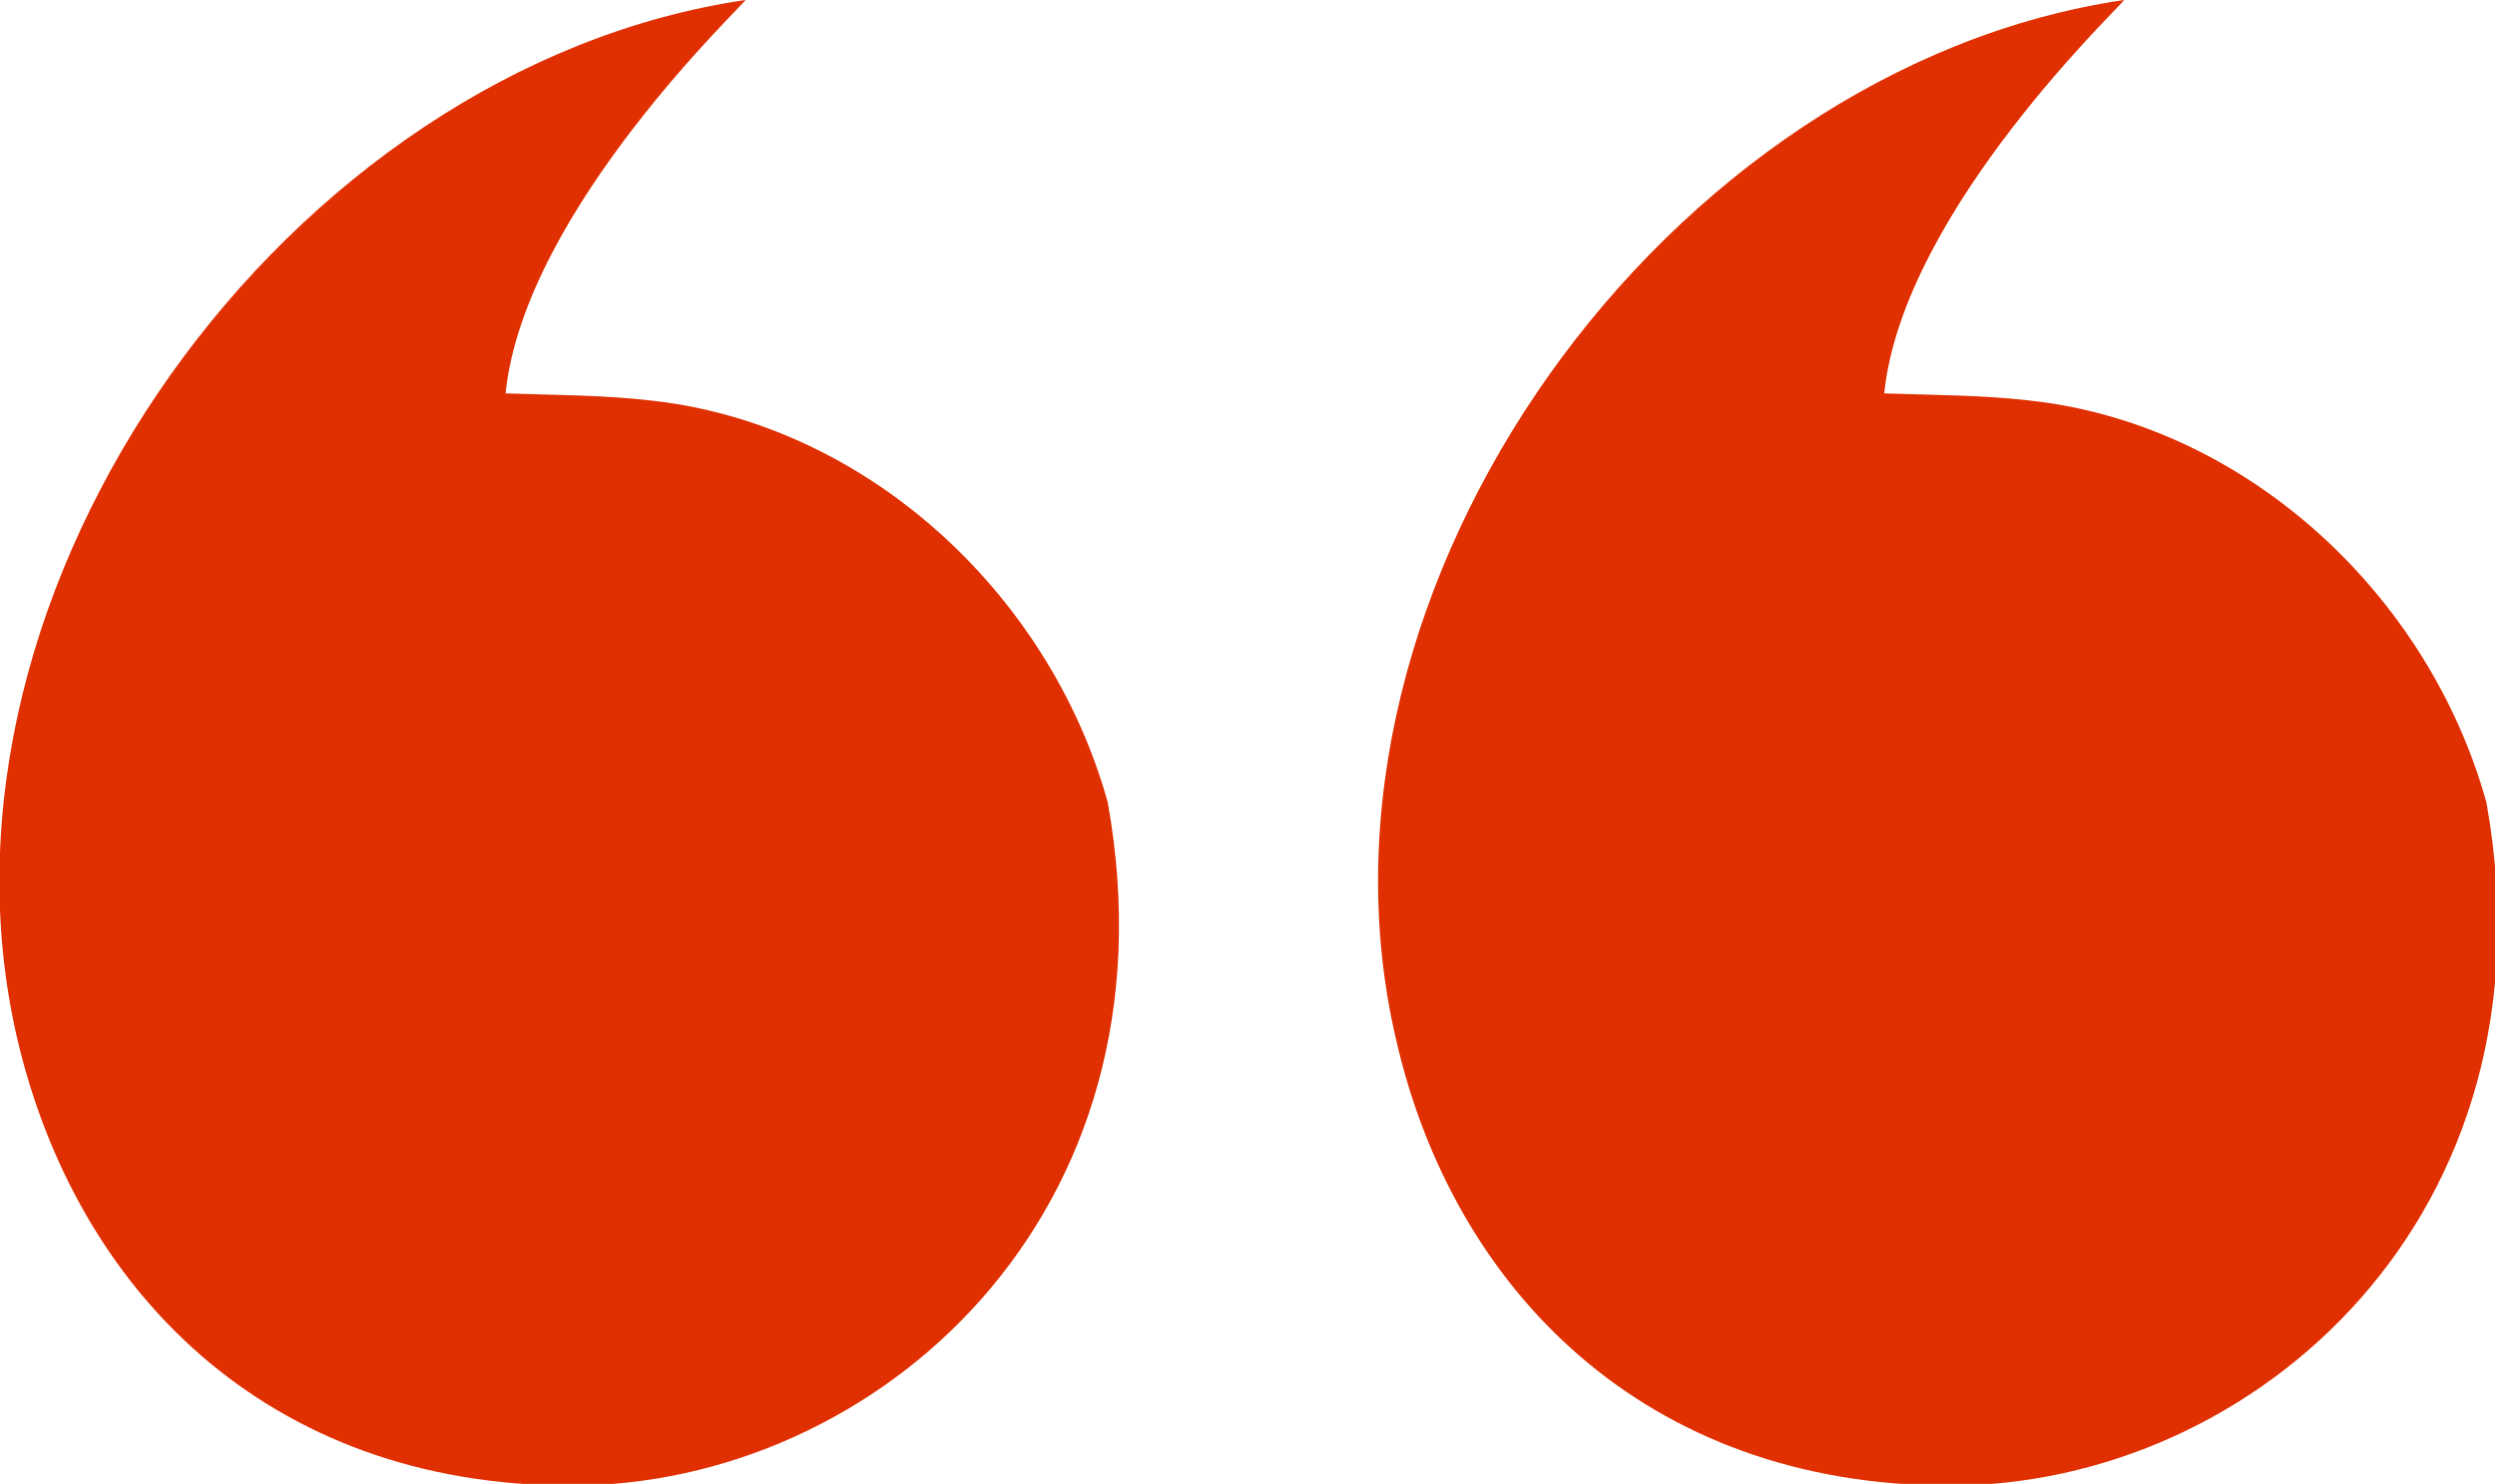 <?xml version="1.0" encoding="utf-8"?>
<!-- Generator: Adobe Illustrator 24.1.2, SVG Export Plug-In . SVG Version: 6.00 Build 0)  -->
<svg version="1.1" id="Capa_1" xmlns="http://www.w3.org/2000/svg" xmlns:xlink="http://www.w3.org/1999/xlink" x="0px" y="0px"
	 viewBox="0 0 144.6 86" style="enable-background:new 0 0 144.6 86;" xml:space="preserve">
<style type="text/css">
	.st0{fill:#E02F00;}
</style>
<g id="bixal_casestudies_businessusa" transform="translate(-767, -3883)">
	<path class="st0" d="M847.9,3943.2c-6.1-26.2,15.7-56.3,42.2-60.2c0.2,0-12.8,12.1-13.9,22.8c3,0.1,5.7,0.1,8.3,0.4
		c12.5,1.3,23.2,11.1,26.6,23.3c4.3,23.9-13.4,39.6-31.1,39.6S851.2,3957.7,847.9,3943.2z"/>
	<path class="st0" d="M768,3943.2c-6.1-26.2,15.7-56.3,42.2-60.2c0.2,0-12.8,12.1-13.9,22.8c3,0.1,5.7,0.1,8.3,0.4
		c12.5,1.3,23.2,11.1,26.6,23.3c4.3,23.9-13.4,39.6-31.1,39.6S771.4,3957.7,768,3943.2z"/>
</g>
</svg>
